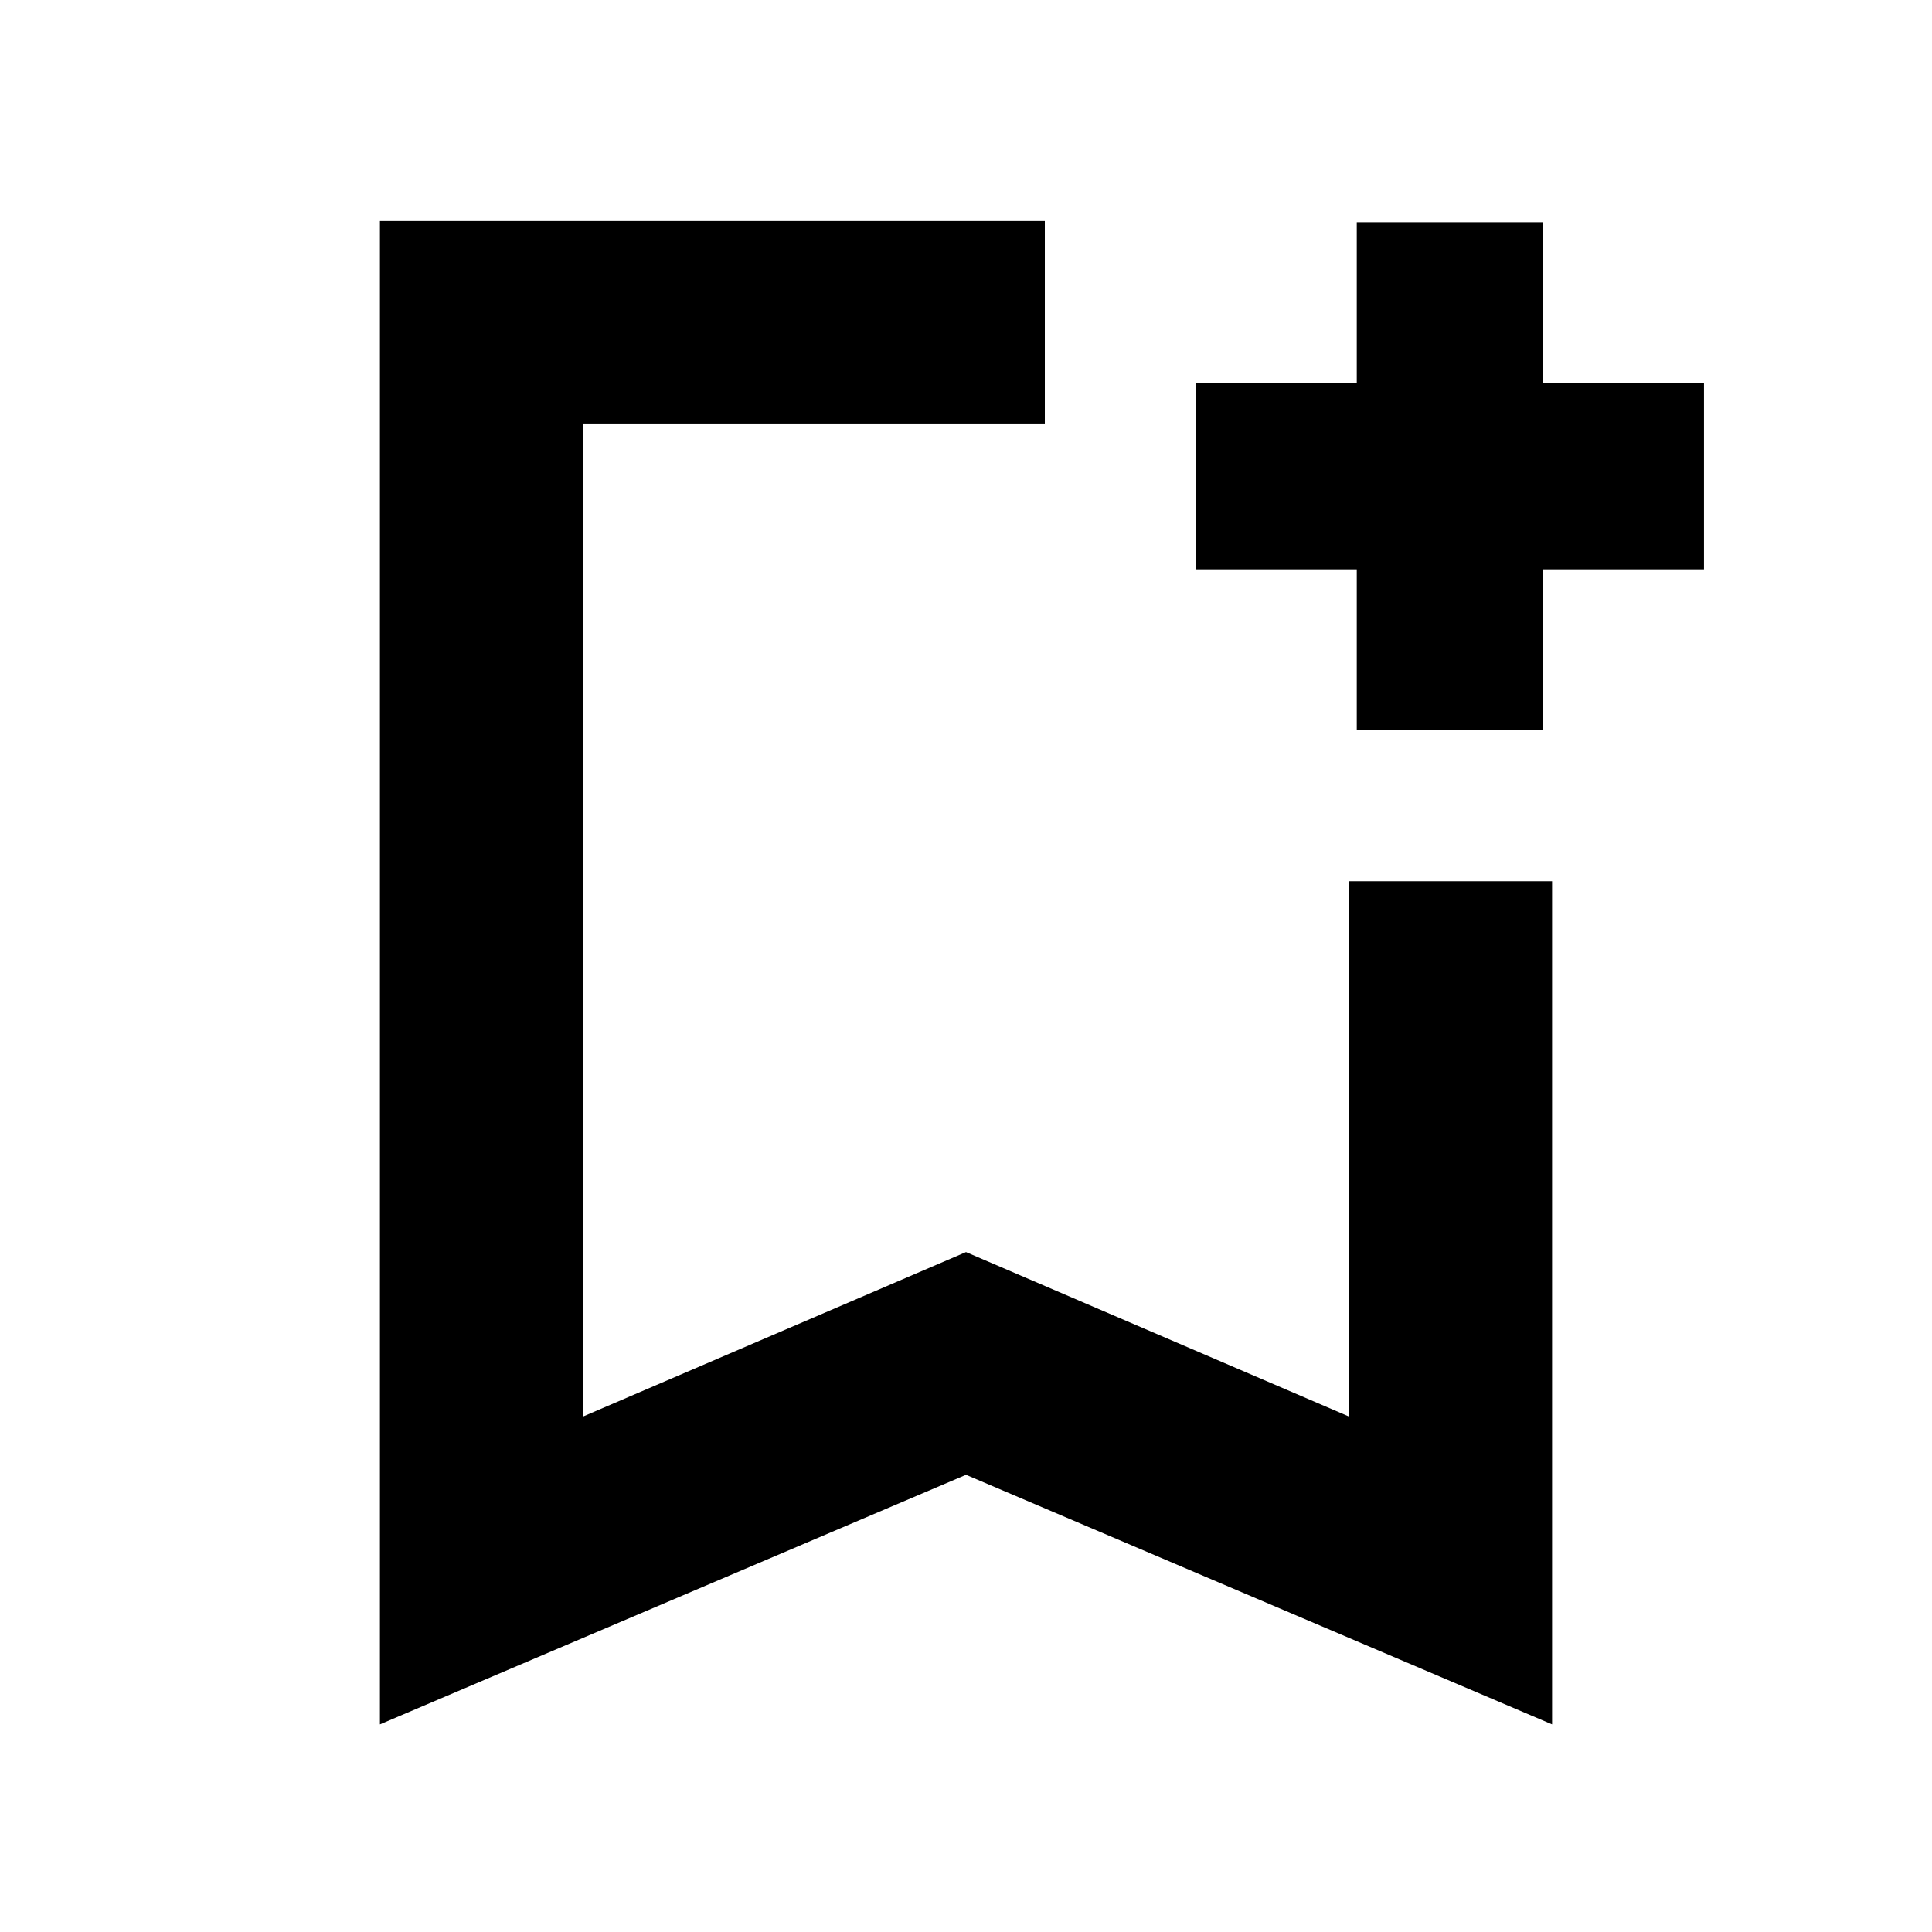 <svg xmlns="http://www.w3.org/2000/svg" height="24" viewBox="0 -960 960 960" width="24"><path d="M480-227.18 188.78-103.17v-747.05h330.39v101H289.78v493.05L480-337.85l190.22 81.68v-265.96h101v418.96L480-227.18ZM289.78-749.22h229.39-229.39Zm384.39 152.09v-80h-80v-92.52h80v-80h92.53v80h80v92.52h-80v80h-92.53Z"/></svg>